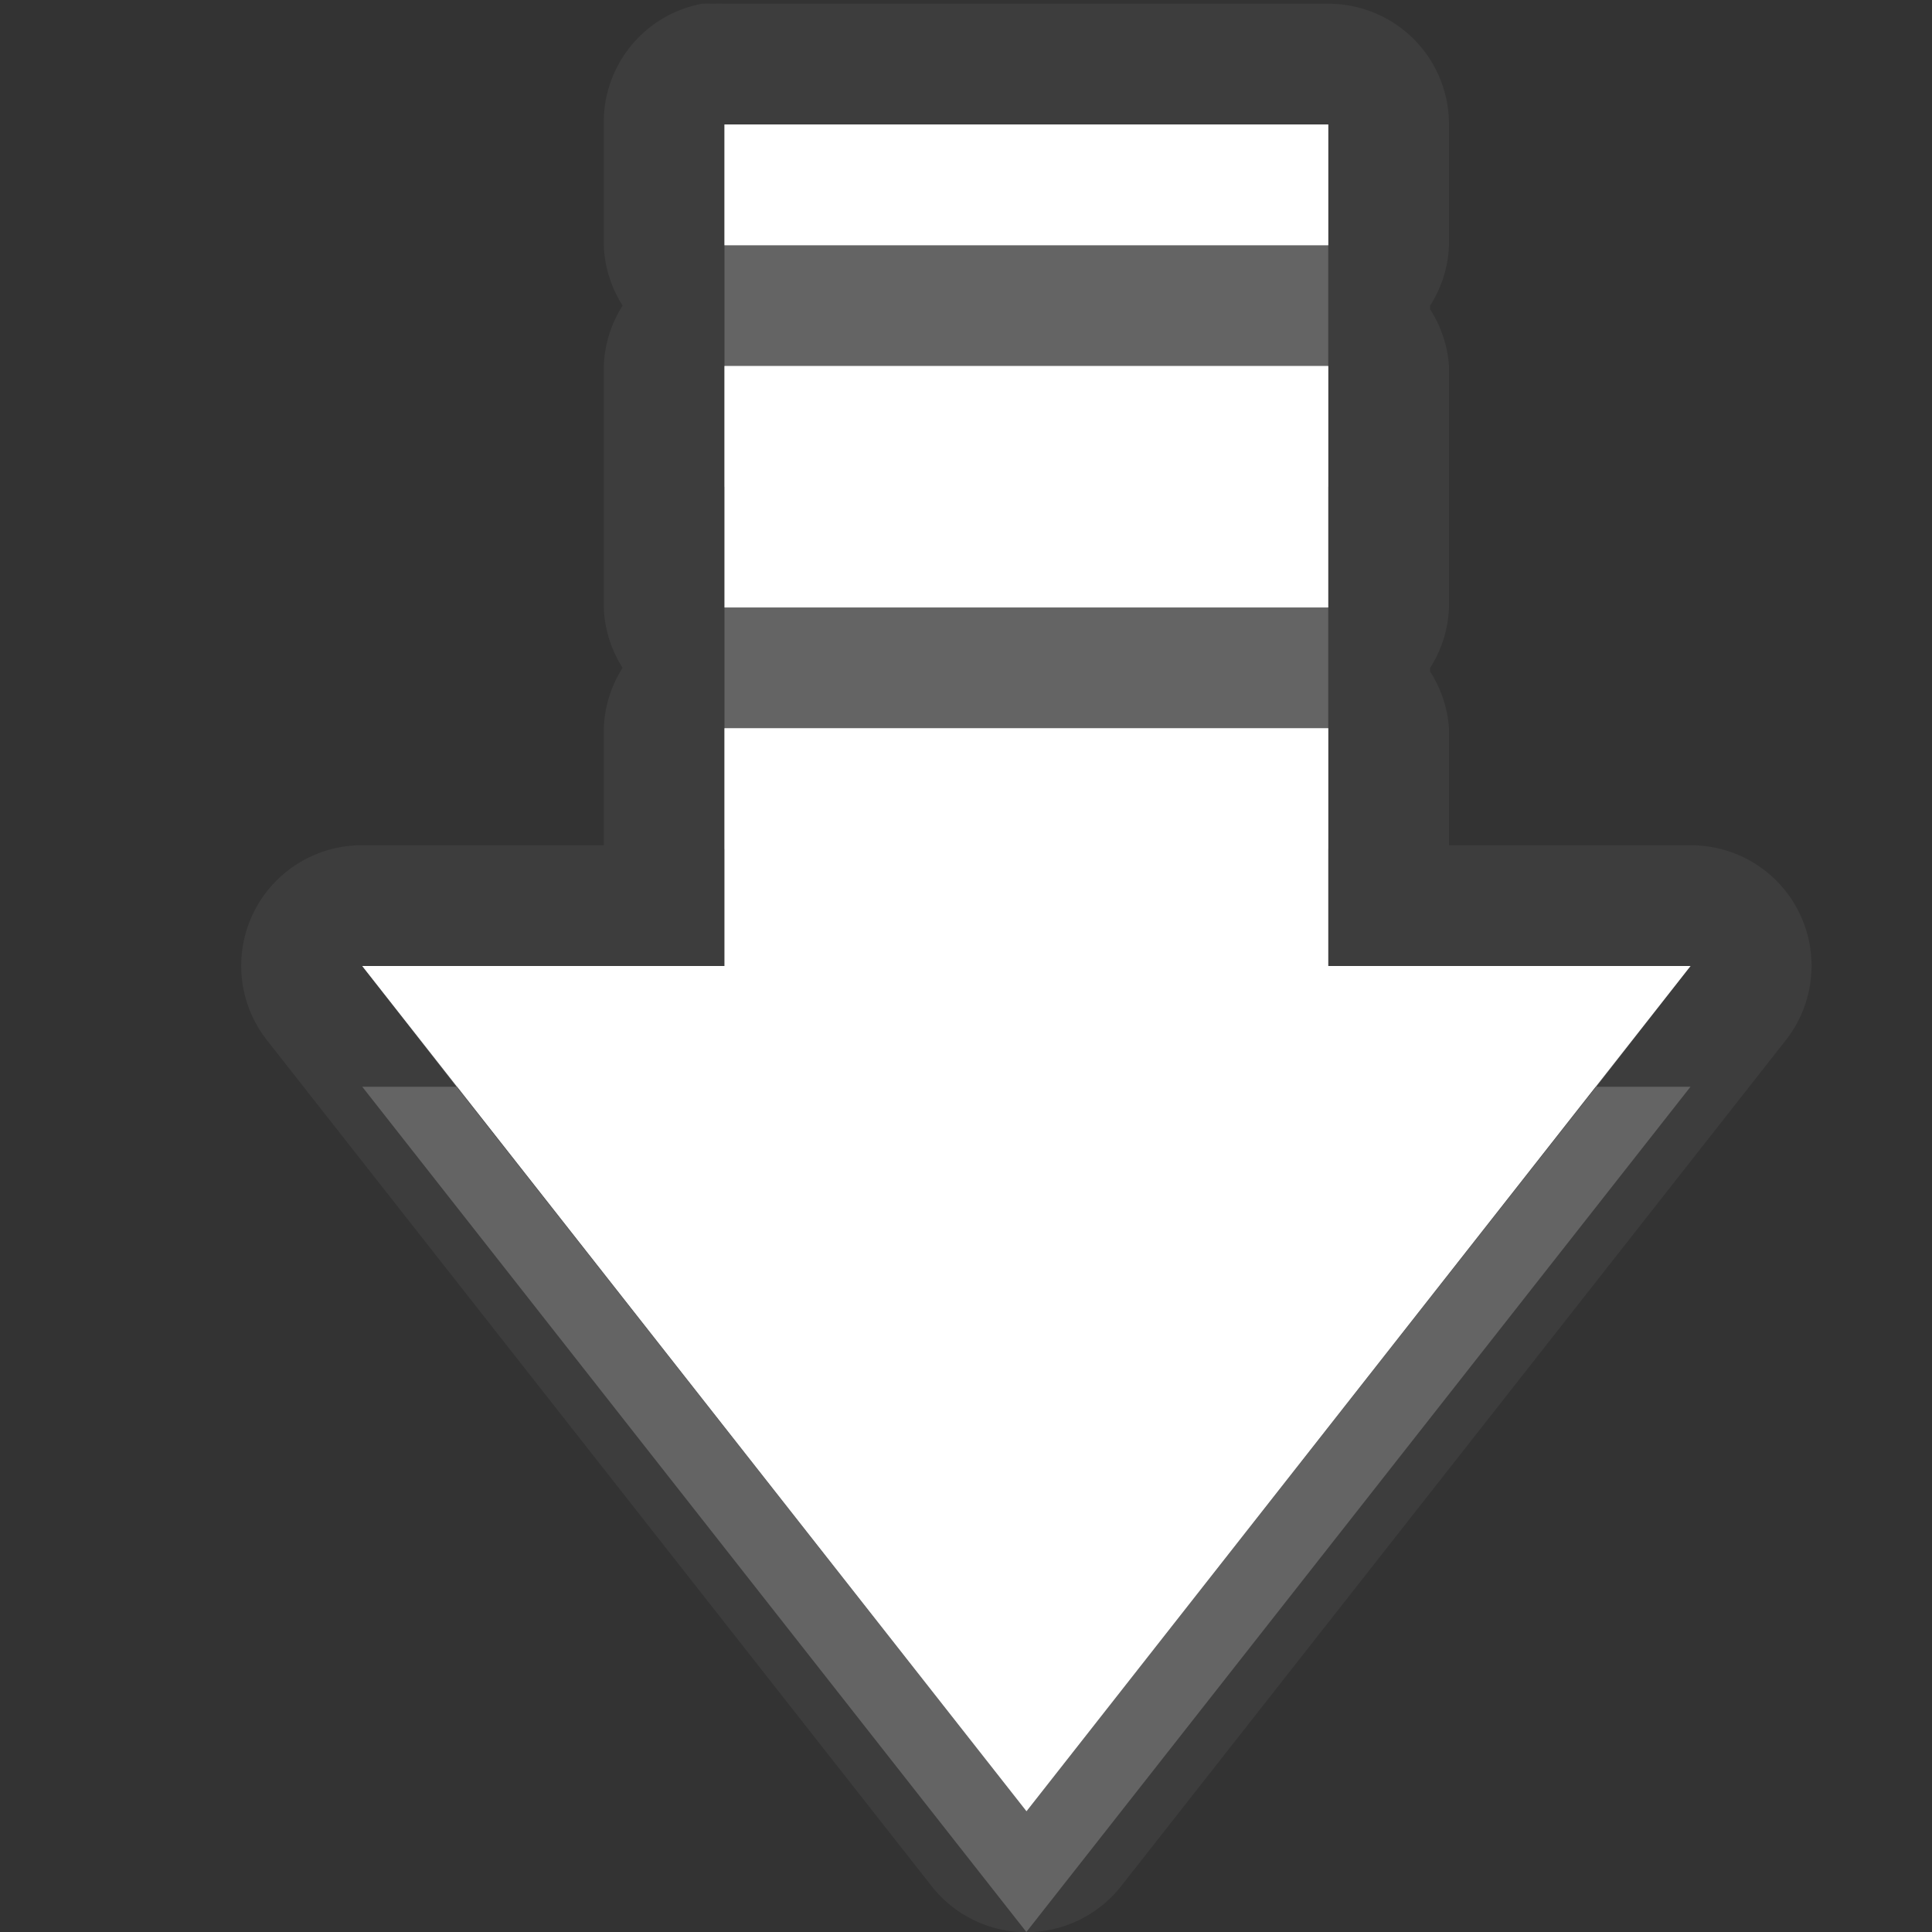 <?xml version="1.0" encoding="UTF-8" standalone="no"?>
<!-- Created with Inkscape (http://www.inkscape.org/) -->

<svg
   xmlns:dc="http://purl.org/dc/elements/1.1/"
   xmlns:cc="http://creativecommons.org/ns#"
   xmlns:rdf="http://www.w3.org/1999/02/22-rdf-syntax-ns#"
   xmlns:svg="http://www.w3.org/2000/svg"
   xmlns="http://www.w3.org/2000/svg"
   xmlns:xlink="http://www.w3.org/1999/xlink"
   xmlns:sodipodi="http://sodipodi.sourceforge.net/DTD/sodipodi-0.dtd"
   xmlns:inkscape="http://www.inkscape.org/namespaces/inkscape"
   width="16"
   height="16"
   id="svg2"
   sodipodi:version="0.32"
   inkscape:version="0.91 r"
   version="1.0"
   sodipodi:docname="document-save.svg"
   inkscape:output_extension="org.inkscape.output.svg.inkscape"
   inkscape:export-filename="/home/matt/.icons/Sirocco/scalable/mimetypes/text-plain.png"
   inkscape:export-xdpi="90"
   inkscape:export-ydpi="90"
   sodipodi:modified="true"
   style="display:inline">
  <rect width="100%" height="100%" fill="#333333" stroke="none"/>
  <sodipodi:namedview
     id="base"
     pagecolor="#838383"
     bordercolor="#cc0000"
     borderopacity="1"
     inkscape:pageopacity="1"
     inkscape:pageshadow="2"
     inkscape:zoom="18.064397"
     inkscape:cx="-23.800368"
     inkscape:cy="1.5597169"
     inkscape:document-units="px"
     inkscape:current-layer="layer1"
     width="128px"
     height="128px"
     inkscape:showpageshadow="false"
     inkscape:window-width="2560"
     inkscape:window-height="1542"
     inkscape:window-x="0"
     inkscape:window-y="30"
     showguides="true"
     inkscape:guide-bbox="true"
     showgrid="true"
     inkscape:window-maximized="1"
     borderlayer="true">
    <sodipodi:guide
       id="guide2226"
       position="32.637,117.998"
       orientation="horizontal" />
    <sodipodi:guide
       id="guide2230"
       position="110,57.402"
       orientation="vertical" />
    <sodipodi:guide
       id="guide2232"
       position="33.761"
       orientation="horizontal" />
    <sodipodi:guide
       id="guide2231"
       position="46.775"
       orientation="horizontal" />
    <inkscape:grid
       enabled="true"
       visible="true"
       id="grid3231"
       type="xygrid"
       empspacing="8"
       snapvisiblegridlinesonly="true" />
    <sodipodi:guide
       orientation="1,0"
       position="100,67.625"
       id="guide2713" />
    <sodipodi:guide
       orientation="1,0"
       position="9,0"
       id="guide3021" />
    <sodipodi:guide
       orientation="0,1"
       position="13,6"
       id="guide3023" />
  </sodipodi:namedview>
  <defs
     id="defs4">
    <linearGradient
       id="StandardGradient"
       gradientTransform="scale(0.922,1.085)"
       x1="11.999"
       y1="0.922"
       x2="11.999"
       y2="19.387"
       gradientUnits="userSpaceOnUse">
      <stop
         style="stop-color:#000000;stop-opacity:0.235;"
         offset="0"
         id="stop3283" />
      <stop
         style="stop-color:#000000;stop-opacity:0.549;"
         offset="1"
         id="stop2651" />
    </linearGradient>
    <radialGradient
       inkscape:collect="always"
       xlink:href="#StandardGradient"
       id="radialGradient3833"
       gradientUnits="userSpaceOnUse"
       gradientTransform="matrix(1.1,0,0,0.792,-6.422,-3.27)"
       cx="14.02"
       cy="16.763"
       fx="14.02"
       fy="16.763"
       r="10" />
    <radialGradient
       inkscape:collect="always"
       xlink:href="#StandardGradient"
       id="radialGradient3837"
       gradientUnits="userSpaceOnUse"
       gradientTransform="matrix(1.1,0,0,0.792,-6.422,-3.27)"
       cx="14.02"
       cy="16.763"
       fx="14.02"
       fy="16.763"
       r="10" />
    <radialGradient
       inkscape:collect="always"
       xlink:href="#StandardGradient"
       id="radialGradient3839"
       gradientUnits="userSpaceOnUse"
       gradientTransform="matrix(1.1,0,0,0.792,-6.422,-3.27)"
       cx="14.02"
       cy="16.763"
       fx="14.02"
       fy="16.763"
       r="10" />
    <radialGradient
       inkscape:collect="always"
       xlink:href="#StandardGradient"
       id="radialGradient3846"
       gradientUnits="userSpaceOnUse"
       gradientTransform="matrix(1.1,0,0,0.792,-6.422,-2.27)"
       cx="14.02"
       cy="16.763"
       fx="14.02"
       fy="16.763"
       r="10" />
    <radialGradient
       inkscape:collect="always"
       xlink:href="#StandardGradient"
       id="radialGradient3848"
       gradientUnits="userSpaceOnUse"
       gradientTransform="matrix(1.1,0,0,0.792,-6.422,-3.27)"
       cx="14.02"
       cy="16.763"
       fx="14.02"
       fy="16.763"
       r="10" />
    <radialGradient
       inkscape:collect="always"
       xlink:href="#StandardGradient"
       id="radialGradient3853"
       gradientUnits="userSpaceOnUse"
       gradientTransform="matrix(1.1,0,0,0.792,-6.422,-2.27)"
       cx="14.02"
       cy="16.763"
       fx="14.02"
       fy="16.763"
       r="10" />
    <radialGradient
       inkscape:collect="always"
       xlink:href="#StandardGradient"
       id="radialGradient3857"
       gradientUnits="userSpaceOnUse"
       gradientTransform="matrix(1.1,0,0,0.792,-6.422,-3.27)"
       cx="14.02"
       cy="16.763"
       fx="14.02"
       fy="16.763"
       r="10" />
    <radialGradient
       inkscape:collect="always"
       xlink:href="#StandardGradient"
       id="radialGradient3864"
       gradientUnits="userSpaceOnUse"
       gradientTransform="matrix(1.1,0,0,0.792,-6.422,-3.27)"
       cx="14.02"
       cy="16.763"
       fx="14.02"
       fy="16.763"
       r="10" />
    <radialGradient
       inkscape:collect="always"
       xlink:href="#StandardGradient"
       id="radialGradient3868"
       gradientUnits="userSpaceOnUse"
       gradientTransform="matrix(1.1,0,0,0.792,-6.422,-3.27)"
       cx="14.02"
       cy="16.763"
       fx="14.02"
       fy="16.763"
       r="10" />
  </defs>
  <g
     style="display:inline"
     inkscape:label="Calque 1"
     id="layer1"
     inkscape:groupmode="layer">
    <path
       style="fill:#ffffff;fill-opacity:1;stroke:none;display:inline;opacity:0.05"
       d="M 5.812 0.031 A 0.998 0.998 0 0 0 5 1.031 L 5 2.031 A 0.998 0.998 0 0 0 5.156 2.531 A 0.998 0.998 0 0 0 5 3.031 L 5 5.031 A 0.998 0.998 0 0 0 5.156 5.531 A 0.998 0.998 0 0 0 5 6.031 L 5 7 L 3 7 A 0.998 0.998 0 0 0 2.219 8.625 L 7.719 15.625 A 0.998 0.998 0 0 0 9.281 15.625 L 14.781 8.625 A 0.998 0.998 0 0 0 14 7 L 12 7 L 12 6.031 A 0.998 0.998 0 0 0 11.844 5.562 A 0.998 0.998 0 0 0 11.844 5.531 A 0.998 0.998 0 0 0 12 5.031 L 12 3.031 A 0.998 0.998 0 0 0 11.844 2.562 A 0.998 0.998 0 0 0 11.844 2.531 A 0.998 0.998 0 0 0 12 2.031 L 12 1.031 A 0.998 0.998 0 0 0 11 0.031 L 6 0.031 A 0.998 0.998 0 0 0 5.906 0.031 A 0.998 0.998 0 0 0 5.812 0.031 z M 6 1.031 L 11 1.031 L 11 2.031 L 6 2.031 L 6 1.031 z M 6 3.031 L 11 3.031 L 11 5.031 L 6 5.031 L 6 3.031 z M 6 6.031 L 11 6.031 L 11 8 L 14 8 L 8.5 15 L 3 8 L 6 8 L 6 6.031 z "
       id="path3866" />
    <path
       style="fill:#ffffff;fill-opacity:1;stroke:none;display:inline"
       d="m 6,1.031 0,1 5,0 0,-1 z m 0,2 0,2 5,0 0,-2 z m 0,3 L 6,8 3,8 8.501,15 14,8 11,8 11,6.031 z"
       id="path3048"
       inkscape:connector-curvature="0"
       sodipodi:nodetypes="cccccccccccccccccc" />
    <path
       style="fill:#ffffff;fill-opacity:1;stroke:none;display:inline;opacity:0.3"
       d="M 6 1.031 L 6 2.031 L 11 2.031 L 11 1.031 L 6 1.031 z M 6 3.031 L 6 5.031 L 11 5.031 L 11 3.031 L 6 3.031 z M 6.5 3.531 L 10.5 3.531 L 10.5 4.531 L 6.5 4.531 L 6.5 3.531 z M 6 6.031 L 6 8 L 3 8 L 8.5 15 L 14 8 L 11 8 L 11 6.031 L 6 6.031 z M 6.5 6.531 L 10.5 6.531 L 10.5 8 A 0.498 0.498 0 0 0 11 8.5 L 12.969 8.5 L 8.5 14.156 L 4.031 8.5 L 6 8.5 A 0.498 0.498 0 0 0 6.5 8 L 6.5 6.531 z "
       id="path3829" />
    <path
       style="fill:#ffffff;fill-opacity:1;stroke:none;display:inline;opacity:0.3"
       d="M 6 1.031 L 6 2.031 L 11 2.031 L 11 1.031 L 6 1.031 z M 6 3.031 L 6 4.031 L 11 4.031 L 11 3.031 L 6 3.031 z M 6 6.031 L 6 7.031 L 11 7.031 L 11 6.031 L 6 6.031 z M 3 8 L 3.781 9 L 6 9 L 6 8 L 3 8 z M 11 8 L 11 9 L 13.219 9 L 14 8 L 11 8 z "
       id="path3842" />
    <path
       style="fill:#ffffff;fill-opacity:1;stroke:none;display:inline;opacity:0.2"
       d="M 6 2.031 L 6 3.031 L 11 3.031 L 11 2.031 L 6 2.031 z M 6 5.031 L 6 6.031 L 11 6.031 L 11 5.031 L 6 5.031 z M 3 9 L 8.5 16 L 14 9 L 13.219 9 L 8.5 15 L 3.781 9 L 3 9 z "
       id="path3851" />
  </g>
</svg>
